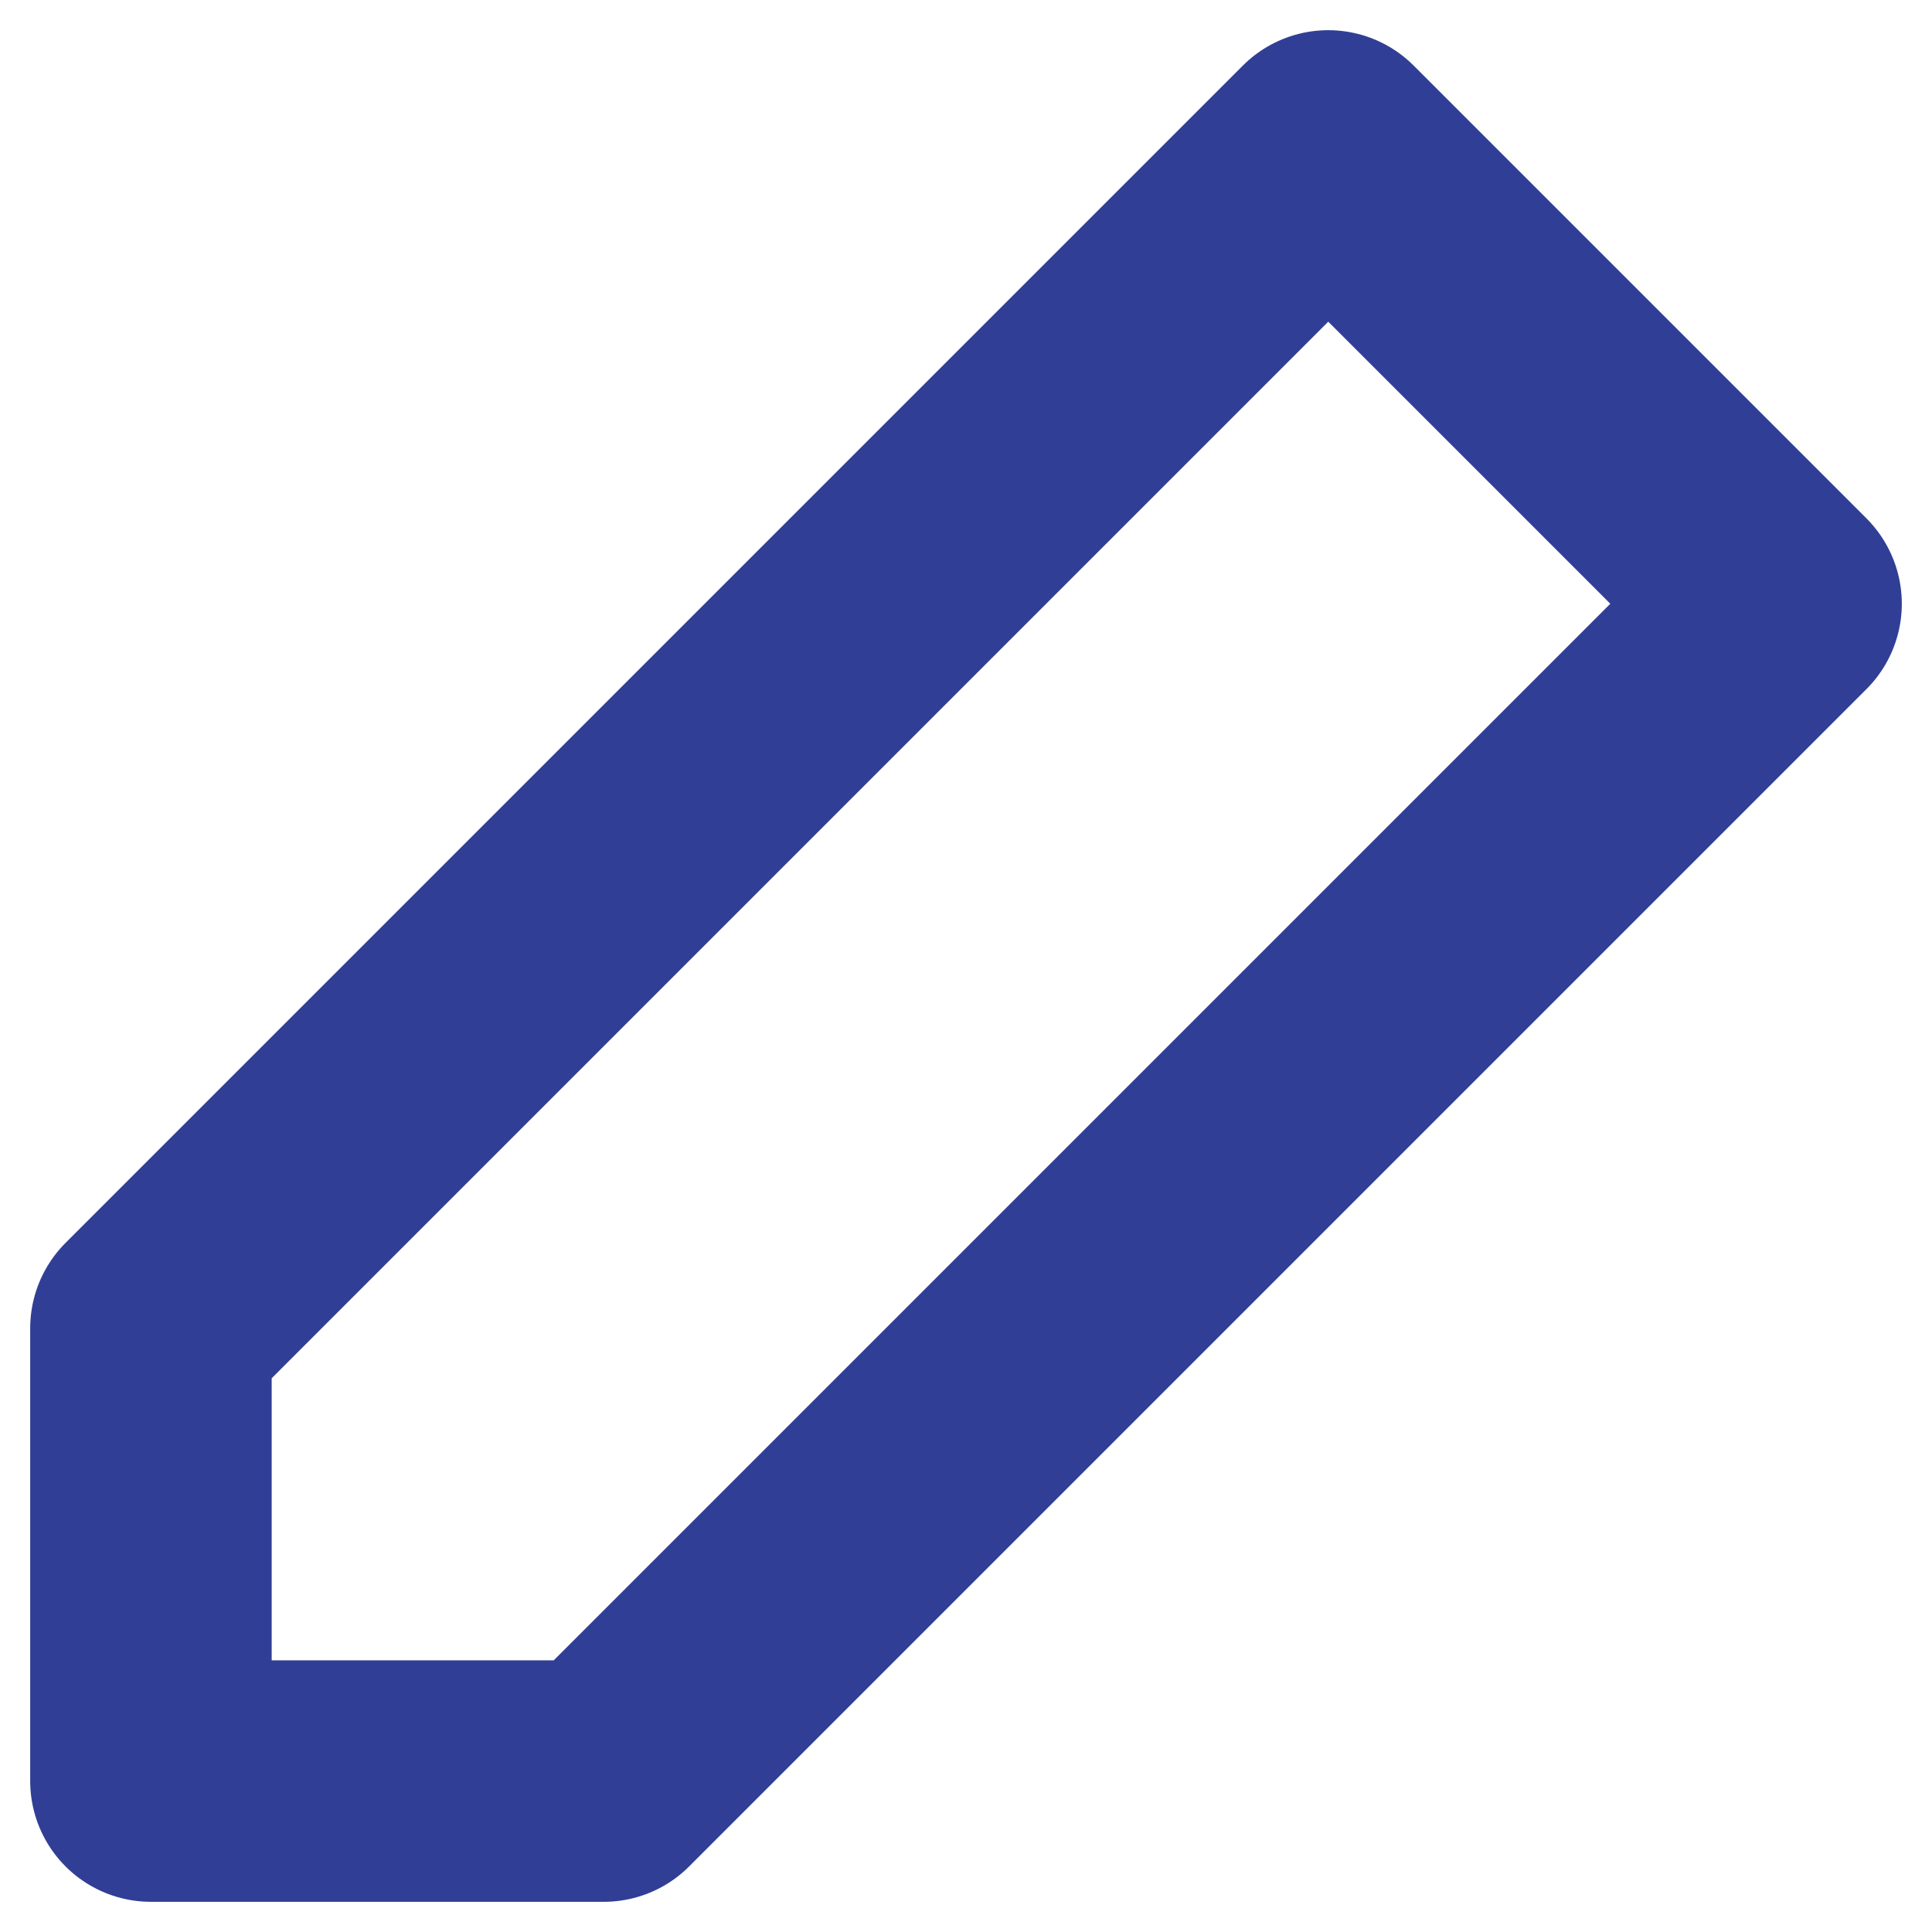 <svg width="16" height="16" viewBox="0 0 16 16" fill="none" xmlns="http://www.w3.org/2000/svg">
<path fill-rule="evenodd" clip-rule="evenodd" d="M11 1.25L14.75 5L5 14.75H1.25V11L11 1.25Z" stroke="#303F95" stroke-width="2" stroke-linecap="round" stroke-linejoin="round"/>
</svg>

